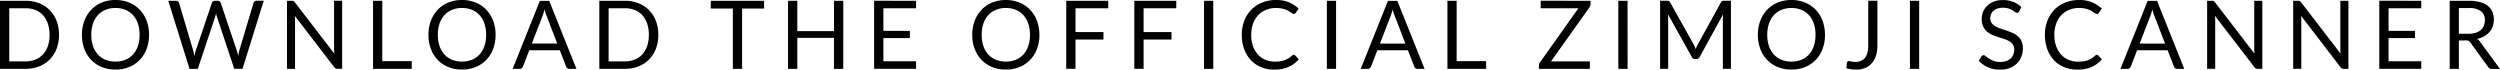 <svg xmlns="http://www.w3.org/2000/svg" width="323.257" height="9" viewBox="0 0 323.257 9">
  <path id="Path_48058" data-name="Path 48058" d="M8.935-6.364a4.957,4.957,0,0,1-.313,1.8,3.992,3.992,0,0,1-.885,1.388,3.944,3.944,0,0,1-1.37.894A4.765,4.765,0,0,1,4.6-1.966H1.3v-8.8H4.6a4.765,4.765,0,0,1,1.769.316,3.923,3.923,0,0,1,1.37.9,4.024,4.024,0,0,1,.885,1.391A4.957,4.957,0,0,1,8.935-6.364Zm-1.223,0a4.418,4.418,0,0,0-.221-1.45A3.056,3.056,0,0,0,6.865-8.9a2.672,2.672,0,0,0-.983-.676A3.4,3.4,0,0,0,4.6-9.8H2.5V-2.93H4.6a3.4,3.4,0,0,0,1.284-.233,2.69,2.69,0,0,0,.983-.673,3.024,3.024,0,0,0,.627-1.078A4.418,4.418,0,0,0,7.713-6.364Zm12.864,0a5.082,5.082,0,0,1-.313,1.815,4.157,4.157,0,0,1-.885,1.422,3.954,3.954,0,0,1-1.373.925,4.63,4.63,0,0,1-1.772.329A4.607,4.607,0,0,1,14.464-2.2a3.96,3.96,0,0,1-1.37-.925,4.157,4.157,0,0,1-.885-1.422A5.081,5.081,0,0,1,11.9-6.364a5.081,5.081,0,0,1,.313-1.815,4.19,4.19,0,0,1,.885-1.425,3.975,3.975,0,0,1,1.37-.931,4.57,4.57,0,0,1,1.769-.332,4.592,4.592,0,0,1,1.772.332,3.969,3.969,0,0,1,1.373.931,4.19,4.19,0,0,1,.885,1.425A5.082,5.082,0,0,1,20.577-6.364Zm-1.223,0a4.474,4.474,0,0,0-.221-1.456,3.08,3.08,0,0,0-.627-1.09,2.719,2.719,0,0,0-.983-.685,3.337,3.337,0,0,0-1.29-.24,3.32,3.32,0,0,0-1.284.24,2.748,2.748,0,0,0-.986.685,3.055,3.055,0,0,0-.63,1.09,4.474,4.474,0,0,0-.221,1.456,4.446,4.446,0,0,0,.221,1.453,3.058,3.058,0,0,0,.63,1.087,2.716,2.716,0,0,0,.986.682,3.358,3.358,0,0,0,1.284.237,3.375,3.375,0,0,0,1.29-.237,2.687,2.687,0,0,0,.983-.682,3.084,3.084,0,0,0,.627-1.087A4.446,4.446,0,0,0,19.354-6.364Zm3.711-4.4h.989a.422.422,0,0,1,.264.08.392.392,0,0,1,.141.2l1.818,6.119q.049.166.089.356t.077.4q.043-.209.086-.4a3.215,3.215,0,0,1,.1-.353l2.07-6.119a.449.449,0,0,1,.144-.194.4.4,0,0,1,.261-.089h.344a.409.409,0,0,1,.261.08.436.436,0,0,1,.144.2l2.058,6.119a6,6,0,0,1,.2.731q.037-.2.068-.387a2.653,2.653,0,0,1,.08-.344l1.825-6.119a.384.384,0,0,1,.138-.2.4.4,0,0,1,.261-.086h.928l-2.746,8.8H31.592L29.362-8.68a3.715,3.715,0,0,1-.123-.442q-.031.123-.058.237t-.058.206L26.88-1.966H25.811Zm15.96,0a.535.535,0,0,1,.237.04.612.612,0,0,1,.175.163l5.1,6.635q-.018-.16-.025-.31T44.5-4.534v-6.235h1.044v8.8h-.6a.512.512,0,0,1-.237-.049.6.6,0,0,1-.187-.166L39.431-8.809q.012.154.018.3t.006.27v6.272H38.411v-8.8Zm11.709,7.8h3.809v1h-5v-8.8h1.192Zm14.652-3.4a5.082,5.082,0,0,1-.313,1.815,4.157,4.157,0,0,1-.885,1.422,3.954,3.954,0,0,1-1.373.925,4.63,4.63,0,0,1-1.772.329A4.607,4.607,0,0,1,59.274-2.2a3.96,3.96,0,0,1-1.37-.925,4.157,4.157,0,0,1-.885-1.422,5.082,5.082,0,0,1-.313-1.815,5.082,5.082,0,0,1,.313-1.815A4.19,4.19,0,0,1,57.9-9.605a3.975,3.975,0,0,1,1.37-.931,4.57,4.57,0,0,1,1.769-.332,4.592,4.592,0,0,1,1.772.332,3.969,3.969,0,0,1,1.373.931,4.19,4.19,0,0,1,.885,1.425A5.082,5.082,0,0,1,65.386-6.364Zm-1.223,0a4.474,4.474,0,0,0-.221-1.456,3.08,3.08,0,0,0-.627-1.09,2.719,2.719,0,0,0-.983-.685,3.337,3.337,0,0,0-1.29-.24,3.32,3.32,0,0,0-1.284.24,2.748,2.748,0,0,0-.986.685,3.054,3.054,0,0,0-.63,1.09,4.474,4.474,0,0,0-.221,1.456,4.446,4.446,0,0,0,.221,1.453,3.058,3.058,0,0,0,.63,1.087,2.716,2.716,0,0,0,.986.682,3.358,3.358,0,0,0,1.284.237,3.375,3.375,0,0,0,1.29-.237,2.687,2.687,0,0,0,.983-.682,3.084,3.084,0,0,0,.627-1.087A4.446,4.446,0,0,0,64.164-6.364Zm11.678,4.4h-.922a.4.4,0,0,1-.258-.08.491.491,0,0,1-.147-.2l-.823-2.126h-3.95l-.823,2.126a.48.48,0,0,1-.147.2.392.392,0,0,1-.258.086h-.922l3.52-8.8h1.21ZM70.074-5.234H73.36L71.978-8.816a6.7,6.7,0,0,1-.264-.829q-.068.252-.132.464t-.126.372Zm16.354-1.13a4.957,4.957,0,0,1-.313,1.8,3.992,3.992,0,0,1-.885,1.388,3.944,3.944,0,0,1-1.37.894,4.765,4.765,0,0,1-1.769.316H78.8v-8.8H82.09a4.765,4.765,0,0,1,1.769.316,3.923,3.923,0,0,1,1.37.9,4.024,4.024,0,0,1,.885,1.391A4.957,4.957,0,0,1,86.427-6.364Zm-1.223,0a4.419,4.419,0,0,0-.221-1.45A3.056,3.056,0,0,0,84.357-8.9a2.672,2.672,0,0,0-.983-.676A3.4,3.4,0,0,0,82.09-9.8H80V-2.93H82.09a3.4,3.4,0,0,0,1.284-.233,2.69,2.69,0,0,0,.983-.673,3.024,3.024,0,0,0,.627-1.078A4.419,4.419,0,0,0,85.2-6.364Zm14.9-4.4v1H97.258v7.8H96.066v-7.8H93.209v-1Zm10.235,8.8h-1.2V-5.971H104.4v4.005h-1.2v-8.8h1.2v3.926h4.743v-3.926h1.2Zm9.418-8.8V-9.8h-4.227v2.924h3.422v.934h-3.422v3h4.227v.971H114.33v-8.8Zm15.948,4.4a5.081,5.081,0,0,1-.313,1.815,4.157,4.157,0,0,1-.885,1.422,3.954,3.954,0,0,1-1.373.925,4.63,4.63,0,0,1-1.772.329A4.607,4.607,0,0,1,129.59-2.2a3.96,3.96,0,0,1-1.37-.925,4.157,4.157,0,0,1-.885-1.422,5.082,5.082,0,0,1-.313-1.815,5.082,5.082,0,0,1,.313-1.815,4.19,4.19,0,0,1,.885-1.425,3.975,3.975,0,0,1,1.37-.931,4.57,4.57,0,0,1,1.769-.332,4.592,4.592,0,0,1,1.772.332,3.969,3.969,0,0,1,1.373.931,4.19,4.19,0,0,1,.885,1.425A5.081,5.081,0,0,1,135.7-6.364Zm-1.223,0a4.474,4.474,0,0,0-.221-1.456,3.079,3.079,0,0,0-.627-1.09,2.719,2.719,0,0,0-.983-.685,3.337,3.337,0,0,0-1.29-.24,3.32,3.32,0,0,0-1.284.24,2.748,2.748,0,0,0-.986.685,3.054,3.054,0,0,0-.63,1.09,4.474,4.474,0,0,0-.221,1.456,4.446,4.446,0,0,0,.221,1.453,3.058,3.058,0,0,0,.63,1.087,2.716,2.716,0,0,0,.986.682,3.358,3.358,0,0,0,1.284.237,3.375,3.375,0,0,0,1.29-.237,2.687,2.687,0,0,0,.983-.682,3.083,3.083,0,0,0,.627-1.087A4.446,4.446,0,0,0,134.48-6.364Zm10.118-4.4V-9.8h-4.227v3.078h3.612v.971h-3.612v3.784h-1.2v-8.8Zm8.8,0V-9.8h-4.227v3.078h3.612v.971h-3.612v3.784h-1.2v-8.8Zm4.786,8.8H156.99v-8.8h1.192Zm10.407-1.818a.247.247,0,0,1,.178.08l.467.51a3.766,3.766,0,0,1-1.312.977,4.472,4.472,0,0,1-1.858.35,4.375,4.375,0,0,1-1.726-.329,3.783,3.783,0,0,1-1.321-.922,4.166,4.166,0,0,1-.848-1.422,5.313,5.313,0,0,1-.3-1.825,4.993,4.993,0,0,1,.323-1.825,4.169,4.169,0,0,1,.906-1.425,4.055,4.055,0,0,1,1.4-.925,4.757,4.757,0,0,1,1.8-.329,4.238,4.238,0,0,1,1.674.3,4.231,4.231,0,0,1,1.25.817l-.387.547a.422.422,0,0,1-.1.1.27.27,0,0,1-.16.04.311.311,0,0,1-.169-.058q-.089-.058-.212-.144t-.289-.184a2.53,2.53,0,0,0-.393-.184,3.248,3.248,0,0,0-.528-.144,3.677,3.677,0,0,0-.694-.058,3.352,3.352,0,0,0-1.293.243,2.9,2.9,0,0,0-1.011.691,3.144,3.144,0,0,0-.66,1.094,4.17,4.17,0,0,0-.237,1.444A4.247,4.247,0,0,0,163.32-4.9a3.242,3.242,0,0,0,.645,1.09,2.72,2.72,0,0,0,.968.679,3.093,3.093,0,0,0,1.2.233,4.889,4.889,0,0,0,.706-.046,2.9,2.9,0,0,0,.581-.144,2.457,2.457,0,0,0,.5-.249,3.892,3.892,0,0,0,.464-.359A.312.312,0,0,1,168.588-3.784Zm5.468,1.818h-1.192v-8.8h1.192Zm11.445,0h-.922a.4.4,0,0,1-.258-.08.491.491,0,0,1-.147-.2l-.823-2.126H179.4l-.823,2.126a.48.48,0,0,1-.147.2.393.393,0,0,1-.258.086h-.922l3.52-8.8h1.21Zm-5.769-3.268h3.287l-1.382-3.582a6.692,6.692,0,0,1-.264-.829q-.068.252-.132.464t-.126.372Zm9.915,2.267h3.809v1h-5v-8.8h1.192Zm17.312-7.8v.442a.673.673,0,0,1-.129.393l-4.982,7h5.025v.971h-6.586v-.467a.6.6,0,0,1,.117-.35L205.393-9.8h-4.872v-.971Zm4.792,8.8H210.56v-8.8h1.192Zm8.533-3.182a2.283,2.283,0,0,1,.151.31q.065.163.126.329.061-.172.129-.329t.154-.316l2.98-5.412a.354.354,0,0,1,.166-.172.764.764,0,0,1,.246-.031h.878v8.8h-1.044V-8.435q0-.129.006-.276t.018-.3l-3.016,5.5a.474.474,0,0,1-.43.276h-.172a.474.474,0,0,1-.43-.276l-3.084-5.523q.018.16.028.313t.009.283v6.469h-1.044v-8.8h.879a.764.764,0,0,1,.246.031.354.354,0,0,1,.166.172Zm16.992-1.216a5.081,5.081,0,0,1-.313,1.815,4.158,4.158,0,0,1-.885,1.422,3.954,3.954,0,0,1-1.373.925,4.63,4.63,0,0,1-1.772.329,4.607,4.607,0,0,1-1.769-.329,3.96,3.96,0,0,1-1.37-.925,4.157,4.157,0,0,1-.885-1.422,5.081,5.081,0,0,1-.313-1.815,5.081,5.081,0,0,1,.313-1.815,4.19,4.19,0,0,1,.885-1.425,3.975,3.975,0,0,1,1.37-.931,4.569,4.569,0,0,1,1.769-.332,4.592,4.592,0,0,1,1.772.332,3.969,3.969,0,0,1,1.373.931,4.191,4.191,0,0,1,.885,1.425A5.081,5.081,0,0,1,237.277-6.364Zm-1.223,0a4.473,4.473,0,0,0-.221-1.456,3.08,3.08,0,0,0-.627-1.09,2.719,2.719,0,0,0-.983-.685,3.337,3.337,0,0,0-1.29-.24,3.32,3.32,0,0,0-1.284.24,2.749,2.749,0,0,0-.986.685,3.055,3.055,0,0,0-.63,1.09,4.473,4.473,0,0,0-.221,1.456,4.445,4.445,0,0,0,.221,1.453,3.059,3.059,0,0,0,.63,1.087,2.716,2.716,0,0,0,.986.682,3.358,3.358,0,0,0,1.284.237,3.375,3.375,0,0,0,1.29-.237,2.687,2.687,0,0,0,.983-.682,3.084,3.084,0,0,0,.627-1.087A4.445,4.445,0,0,0,236.054-6.364Zm8,1.358a4.449,4.449,0,0,1-.181,1.321,2.673,2.673,0,0,1-.534.986,2.331,2.331,0,0,1-.869.617,3.061,3.061,0,0,1-1.186.215,4.812,4.812,0,0,1-1.241-.172q.012-.178.031-.353l.037-.347a.276.276,0,0,1,.077-.169.263.263,0,0,1,.193-.065,1.089,1.089,0,0,1,.295.055,1.765,1.765,0,0,0,.491.055,1.983,1.983,0,0,0,.722-.123,1.31,1.31,0,0,0,.534-.381,1.742,1.742,0,0,0,.332-.66,3.541,3.541,0,0,0,.114-.955v-5.787h1.186Zm5.4,3.041h-1.192v-8.8h1.192Zm12.926-7.427a.476.476,0,0,1-.117.138.259.259,0,0,1-.16.046.425.425,0,0,1-.243-.1,3.87,3.87,0,0,0-.35-.23,2.843,2.843,0,0,0-.51-.23,2.194,2.194,0,0,0-.722-.1,2.134,2.134,0,0,0-.706.108,1.5,1.5,0,0,0-.513.292,1.2,1.2,0,0,0-.31.433,1.374,1.374,0,0,0-.1.538.993.993,0,0,0,.181.611,1.561,1.561,0,0,0,.479.415,3.671,3.671,0,0,0,.676.3l.774.261q.4.135.774.3a2.722,2.722,0,0,1,.676.427,1.946,1.946,0,0,1,.479.633,2.106,2.106,0,0,1,.181.922,2.972,2.972,0,0,1-.2,1.084,2.5,2.5,0,0,1-.574.882,2.687,2.687,0,0,1-.928.59,3.412,3.412,0,0,1-1.25.215,3.818,3.818,0,0,1-1.557-.31,3.653,3.653,0,0,1-1.2-.839l.344-.565a.453.453,0,0,1,.12-.114.281.281,0,0,1,.157-.046.489.489,0,0,1,.295.138,4.913,4.913,0,0,0,.415.3,3.167,3.167,0,0,0,.6.3,2.376,2.376,0,0,0,.863.138,2.269,2.269,0,0,0,.756-.117,1.6,1.6,0,0,0,.562-.329,1.424,1.424,0,0,0,.353-.507,1.693,1.693,0,0,0,.123-.657,1.1,1.1,0,0,0-.181-.654,1.5,1.5,0,0,0-.476-.427,3.327,3.327,0,0,0-.673-.292l-.774-.246a7.8,7.8,0,0,1-.774-.292,2.515,2.515,0,0,1-.673-.43,1.976,1.976,0,0,1-.476-.66,2.352,2.352,0,0,1-.181-.98,2.332,2.332,0,0,1,.181-.9,2.328,2.328,0,0,1,.525-.774,2.546,2.546,0,0,1,.851-.541,3.117,3.117,0,0,1,1.164-.2,3.726,3.726,0,0,1,1.345.233,3.1,3.1,0,0,1,1.063.676Zm10.051,5.609a.247.247,0,0,1,.178.08l.467.51a3.766,3.766,0,0,1-1.312.977,4.472,4.472,0,0,1-1.858.35,4.375,4.375,0,0,1-1.726-.329,3.783,3.783,0,0,1-1.321-.922,4.165,4.165,0,0,1-.848-1.422,5.312,5.312,0,0,1-.3-1.825,4.993,4.993,0,0,1,.323-1.825,4.169,4.169,0,0,1,.906-1.425,4.055,4.055,0,0,1,1.4-.925,4.757,4.757,0,0,1,1.8-.329,4.237,4.237,0,0,1,1.674.3,4.23,4.23,0,0,1,1.25.817l-.387.547a.423.423,0,0,1-.1.1.27.27,0,0,1-.16.04.311.311,0,0,1-.169-.058q-.089-.058-.212-.144t-.289-.184a2.531,2.531,0,0,0-.393-.184,3.249,3.249,0,0,0-.528-.144,3.678,3.678,0,0,0-.694-.058,3.352,3.352,0,0,0-1.293.243,2.9,2.9,0,0,0-1.011.691,3.144,3.144,0,0,0-.66,1.094,4.17,4.17,0,0,0-.237,1.444,4.247,4.247,0,0,0,.237,1.468,3.242,3.242,0,0,0,.645,1.09,2.72,2.72,0,0,0,.968.679,3.093,3.093,0,0,0,1.2.233,4.889,4.889,0,0,0,.706-.046,2.9,2.9,0,0,0,.581-.144,2.457,2.457,0,0,0,.5-.249,3.891,3.891,0,0,0,.464-.359A.312.312,0,0,1,272.435-3.784Zm11.3,1.818h-.922a.4.4,0,0,1-.258-.08.491.491,0,0,1-.147-.2l-.823-2.126h-3.95l-.823,2.126a.48.48,0,0,1-.147.2.393.393,0,0,1-.258.086h-.922l3.52-8.8h1.21Zm-5.769-3.268h3.287l-1.382-3.582a6.7,6.7,0,0,1-.264-.829q-.068.252-.132.464t-.126.372Zm9.338-5.535a.534.534,0,0,1,.237.04.612.612,0,0,1,.175.163l5.1,6.635q-.018-.16-.025-.31t-.006-.292v-6.235h1.044v8.8h-.6a.512.512,0,0,1-.237-.049.6.6,0,0,1-.187-.166l-5.093-6.629q.012.154.018.3t.006.27v6.272h-1.044v-8.8Zm11.132,0a.535.535,0,0,1,.237.04.612.612,0,0,1,.175.163l5.1,6.635q-.018-.16-.025-.31t-.006-.292v-6.235h1.044v8.8h-.6a.512.512,0,0,1-.237-.049.6.6,0,0,1-.187-.166l-5.093-6.629q.012.154.018.3t.006.27v6.272H297.82v-8.8Zm15.942,0V-9.8h-4.227v2.924h3.422v.934h-3.422v3h4.227v.971h-5.425v-8.8Zm4.866,5.13v3.674h-1.186v-8.8h2.488a5.436,5.436,0,0,1,1.444.169,2.756,2.756,0,0,1,1,.488,1.956,1.956,0,0,1,.587.771,2.576,2.576,0,0,1,.19,1.011,2.534,2.534,0,0,1-.147.872,2.3,2.3,0,0,1-.427.728,2.555,2.555,0,0,1-.682.55,3.376,3.376,0,0,1-.912.344,1.259,1.259,0,0,1,.393.375l2.568,3.5H323.5a.521.521,0,0,1-.479-.252L320.74-5.363a.666.666,0,0,0-.227-.212.82.82,0,0,0-.369-.065Zm0-.866h1.247a3.036,3.036,0,0,0,.918-.126,1.869,1.869,0,0,0,.663-.356,1.478,1.478,0,0,0,.4-.55,1.8,1.8,0,0,0,.135-.706,1.4,1.4,0,0,0-.519-1.186,2.509,2.509,0,0,0-1.545-.4h-1.3Z" transform="translate(-1.305 10.867)"/>
</svg>
